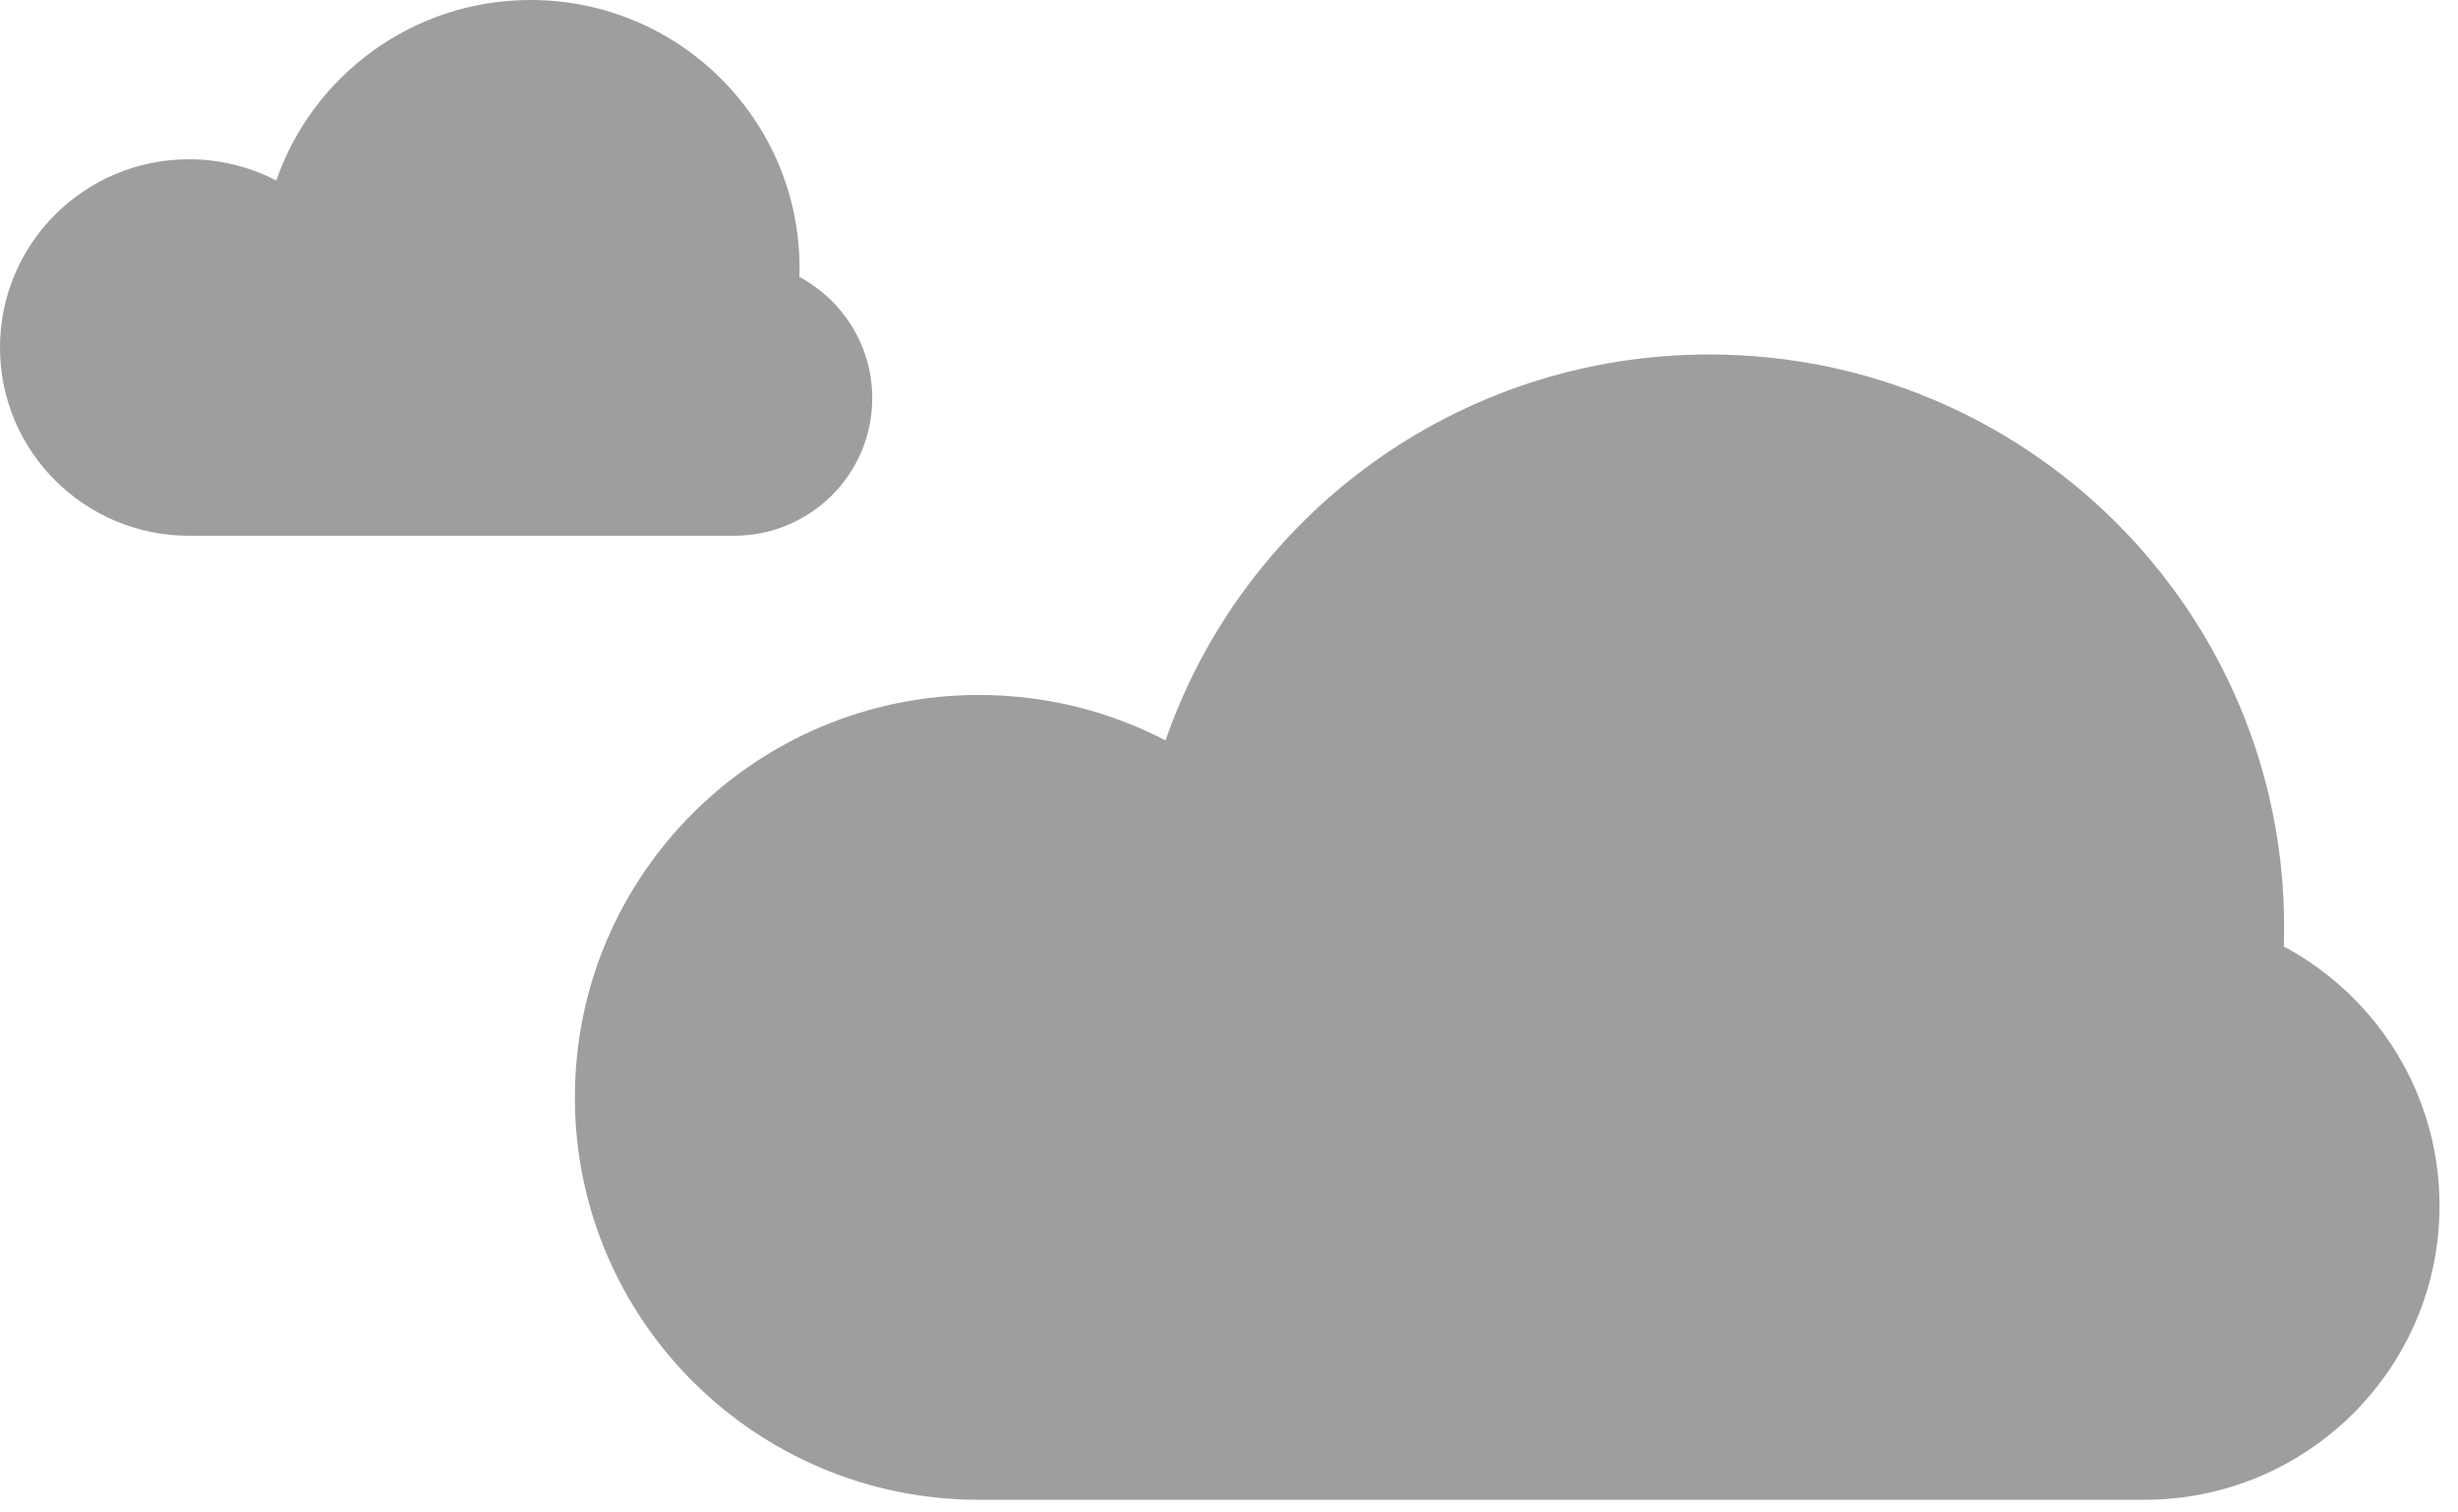 <svg width="104" height="64" viewBox="0 0 104 64" fill="none" xmlns="http://www.w3.org/2000/svg">
<path fill-rule="evenodd" clip-rule="evenodd" d="M72.063 63.464H41.418C31.977 63.464 24.324 55.841 24.324 46.436C24.324 37.032 31.977 29.408 41.418 29.408C44.267 29.408 46.953 30.103 49.315 31.331C52.604 21.827 61.661 15 72.318 15C85.753 15 96.644 25.849 96.644 39.232C96.644 39.507 96.639 39.78 96.63 40.052C100.552 42.151 103.218 46.276 103.218 51.021C103.218 57.893 97.626 63.464 90.727 63.464H72.318C72.28 63.464 72.063 63.464 72.063 63.464H72.318H72.063Z" fill="#9E9E9E"/>
<path fill-rule="evenodd" clip-rule="evenodd" d="M22.331 22.67H7.996C3.58 22.67 0 19.104 0 14.705C0 10.306 3.58 6.74 7.996 6.74C9.329 6.74 10.585 7.065 11.69 7.639C13.229 3.194 17.465 0 22.45 0C28.735 0 33.829 5.075 33.829 11.335C33.829 11.463 33.827 11.591 33.823 11.719C35.657 12.7 36.905 14.63 36.905 16.85C36.905 20.064 34.289 22.67 31.061 22.67H22.45C22.432 22.67 22.331 22.67 22.331 22.67H22.45H22.331Z" fill="#9E9E9E"/>
</svg>
